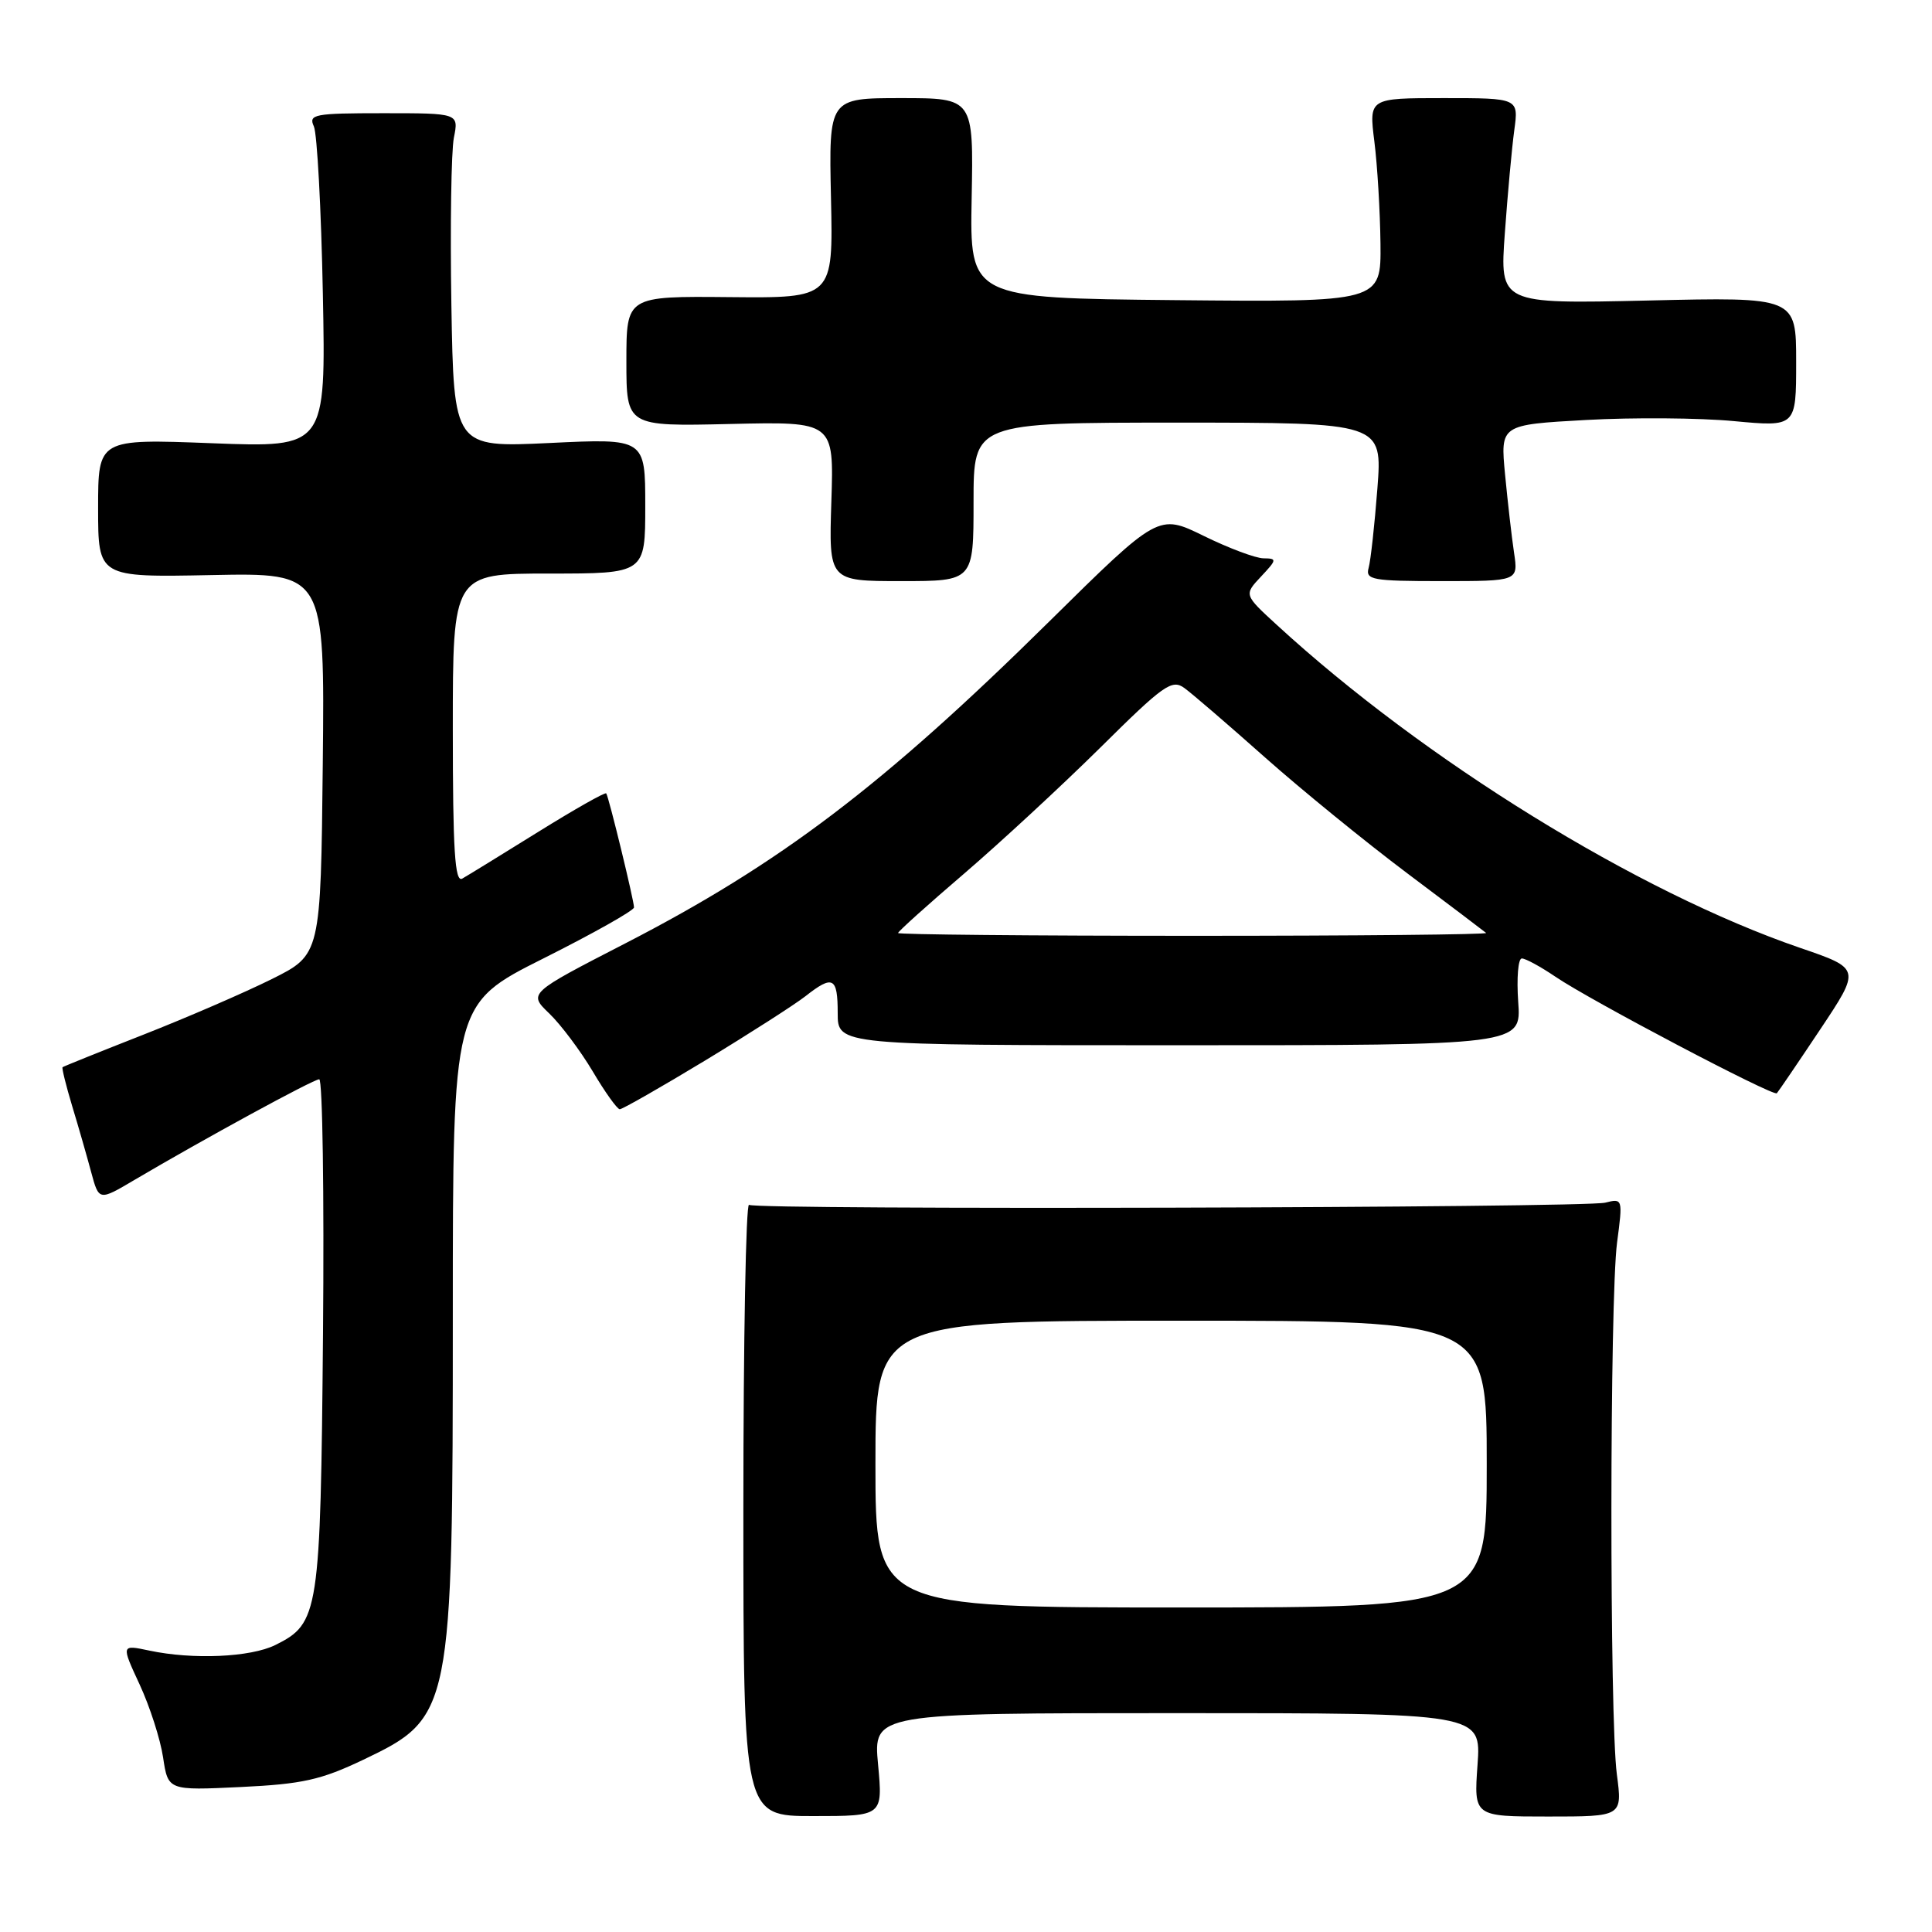 <?xml version="1.0" encoding="UTF-8" standalone="no"?>
<!DOCTYPE svg PUBLIC "-//W3C//DTD SVG 1.1//EN" "http://www.w3.org/Graphics/SVG/1.1/DTD/svg11.dtd" >
<svg xmlns="http://www.w3.org/2000/svg" xmlns:xlink="http://www.w3.org/1999/xlink" version="1.1" viewBox="0 0 256 256">
 <g >
 <path fill="currentColor"
d=" M 116.35 233.82 C 115.71 227.00 115.71 227.00 155.99 227.00 C 196.27 227.00 196.27 227.00 195.78 233.85 C 195.29 240.70 195.29 240.70 205.14 240.70 C 214.98 240.70 214.98 240.70 214.24 235.10 C 213.26 227.70 213.29 172.12 214.27 164.64 C 215.04 158.83 215.02 158.78 212.69 159.36 C 209.94 160.05 100.35 160.34 99.25 159.65 C 98.84 159.40 98.50 177.52 98.50 199.91 C 98.50 240.64 98.50 240.64 107.74 240.64 C 116.98 240.64 116.98 240.64 116.35 233.82 Z  M 48.15 233.17 C 59.87 227.57 60.00 226.94 60.00 173.96 C 60.00 133.02 60.00 133.02 72.00 127.00 C 78.60 123.69 84.00 120.65 84.01 120.24 C 84.02 119.38 80.69 105.68 80.33 105.13 C 80.20 104.93 76.14 107.23 71.30 110.24 C 66.46 113.25 61.94 116.03 61.25 116.42 C 60.27 116.97 60.00 112.71 60.00 96.56 C 60.00 76.00 60.00 76.00 72.75 76.00 C 85.50 76.00 85.50 76.00 85.50 67.04 C 85.50 58.09 85.50 58.09 72.81 58.70 C 60.13 59.30 60.13 59.30 59.81 40.40 C 59.64 30.01 59.79 20.04 60.14 18.25 C 60.79 15.00 60.79 15.00 50.79 15.00 C 41.62 15.00 40.85 15.15 41.59 16.75 C 42.02 17.71 42.56 27.68 42.78 38.91 C 43.18 59.31 43.18 59.31 28.09 58.73 C 13.00 58.15 13.00 58.15 13.00 67.33 C 13.00 76.50 13.00 76.50 28.02 76.20 C 43.03 75.90 43.03 75.90 42.77 101.20 C 42.50 126.50 42.50 126.50 36.00 129.74 C 32.42 131.52 24.78 134.83 19.00 137.10 C 13.22 139.37 8.40 141.31 8.29 141.41 C 8.17 141.51 8.74 143.82 9.56 146.55 C 10.39 149.27 11.52 153.22 12.08 155.31 C 13.11 159.13 13.11 159.13 17.81 156.35 C 27.03 150.91 41.51 143.02 42.30 143.01 C 42.74 143.00 42.96 158.19 42.80 176.75 C 42.47 213.79 42.27 215.10 36.49 217.97 C 33.20 219.60 25.56 219.94 19.78 218.71 C 16.05 217.92 16.05 217.92 18.50 223.20 C 19.85 226.11 21.25 230.46 21.61 232.87 C 22.27 237.25 22.27 237.25 31.90 236.79 C 40.07 236.40 42.53 235.85 48.15 233.17 Z  M 93.47 140.50 C 99.37 136.92 105.34 133.09 106.73 132.00 C 110.37 129.14 111.00 129.47 111.00 134.25 C 111.00 138.50 111.00 138.50 156.29 138.50 C 201.59 138.50 201.59 138.50 201.17 132.75 C 200.95 129.59 201.16 127.00 201.65 127.00 C 202.14 127.00 204.14 128.09 206.10 129.42 C 210.73 132.57 235.00 145.34 235.44 144.86 C 235.63 144.66 238.21 140.87 241.17 136.43 C 246.56 128.35 246.56 128.35 238.53 125.60 C 217.00 118.21 188.74 100.77 169.17 82.79 C 164.83 78.81 164.83 78.81 167.09 76.40 C 169.21 74.14 169.23 74.00 167.42 73.98 C 166.37 73.97 162.80 72.63 159.50 71.01 C 153.50 68.07 153.50 68.07 139.00 82.38 C 117.02 104.08 103.38 114.43 82.86 125.00 C 70.00 131.62 70.00 131.62 72.78 134.29 C 74.30 135.75 76.89 139.20 78.53 141.95 C 80.16 144.71 81.78 146.97 82.12 146.98 C 82.46 146.99 87.57 144.07 93.47 140.50 Z  M 129.00 66.50 C 129.00 56.00 129.00 56.00 156.09 56.00 C 183.18 56.00 183.18 56.00 182.51 64.75 C 182.14 69.56 181.62 74.29 181.35 75.25 C 180.91 76.83 181.83 77.00 191.02 77.00 C 201.18 77.00 201.18 77.00 200.62 73.25 C 200.31 71.19 199.78 66.53 199.43 62.89 C 198.80 56.28 198.80 56.28 210.15 55.65 C 216.39 55.30 225.21 55.37 229.75 55.80 C 238.00 56.57 238.00 56.57 238.00 47.97 C 238.00 39.36 238.00 39.36 218.36 39.82 C 198.72 40.27 198.72 40.27 199.40 30.88 C 199.77 25.72 200.33 19.59 200.65 17.25 C 201.23 13.00 201.23 13.00 191.31 13.00 C 181.39 13.00 181.39 13.00 182.11 18.75 C 182.51 21.91 182.87 27.99 182.92 32.27 C 183.00 40.03 183.00 40.03 155.75 39.77 C 128.50 39.50 128.50 39.50 128.75 26.25 C 129.00 13.00 129.00 13.00 119.41 13.00 C 109.82 13.00 109.82 13.00 110.11 26.25 C 110.40 39.50 110.40 39.50 96.70 39.37 C 83.00 39.24 83.00 39.24 83.00 47.87 C 83.00 56.50 83.00 56.50 96.75 56.18 C 110.50 55.86 110.50 55.86 110.16 66.43 C 109.82 77.00 109.82 77.00 119.41 77.00 C 129.00 77.00 129.00 77.00 129.00 66.50 Z  M 116.00 194.00 C 116.00 175.00 116.00 175.00 156.50 175.00 C 197.00 175.00 197.00 175.00 197.00 194.00 C 197.00 213.00 197.00 213.00 156.50 213.00 C 116.00 213.00 116.00 213.00 116.00 194.00 Z  M 119.00 123.63 C 119.00 123.42 122.94 119.88 127.75 115.76 C 132.56 111.63 140.69 104.11 145.81 99.05 C 154.18 90.75 155.29 89.96 156.94 91.17 C 157.95 91.90 162.76 96.04 167.63 100.37 C 172.51 104.70 181.00 111.61 186.50 115.74 C 192.00 119.87 196.69 123.42 196.92 123.62 C 197.15 123.83 179.71 124.00 158.17 124.00 C 136.63 124.00 119.00 123.83 119.00 123.63 Z "/>
</g>
</svg>